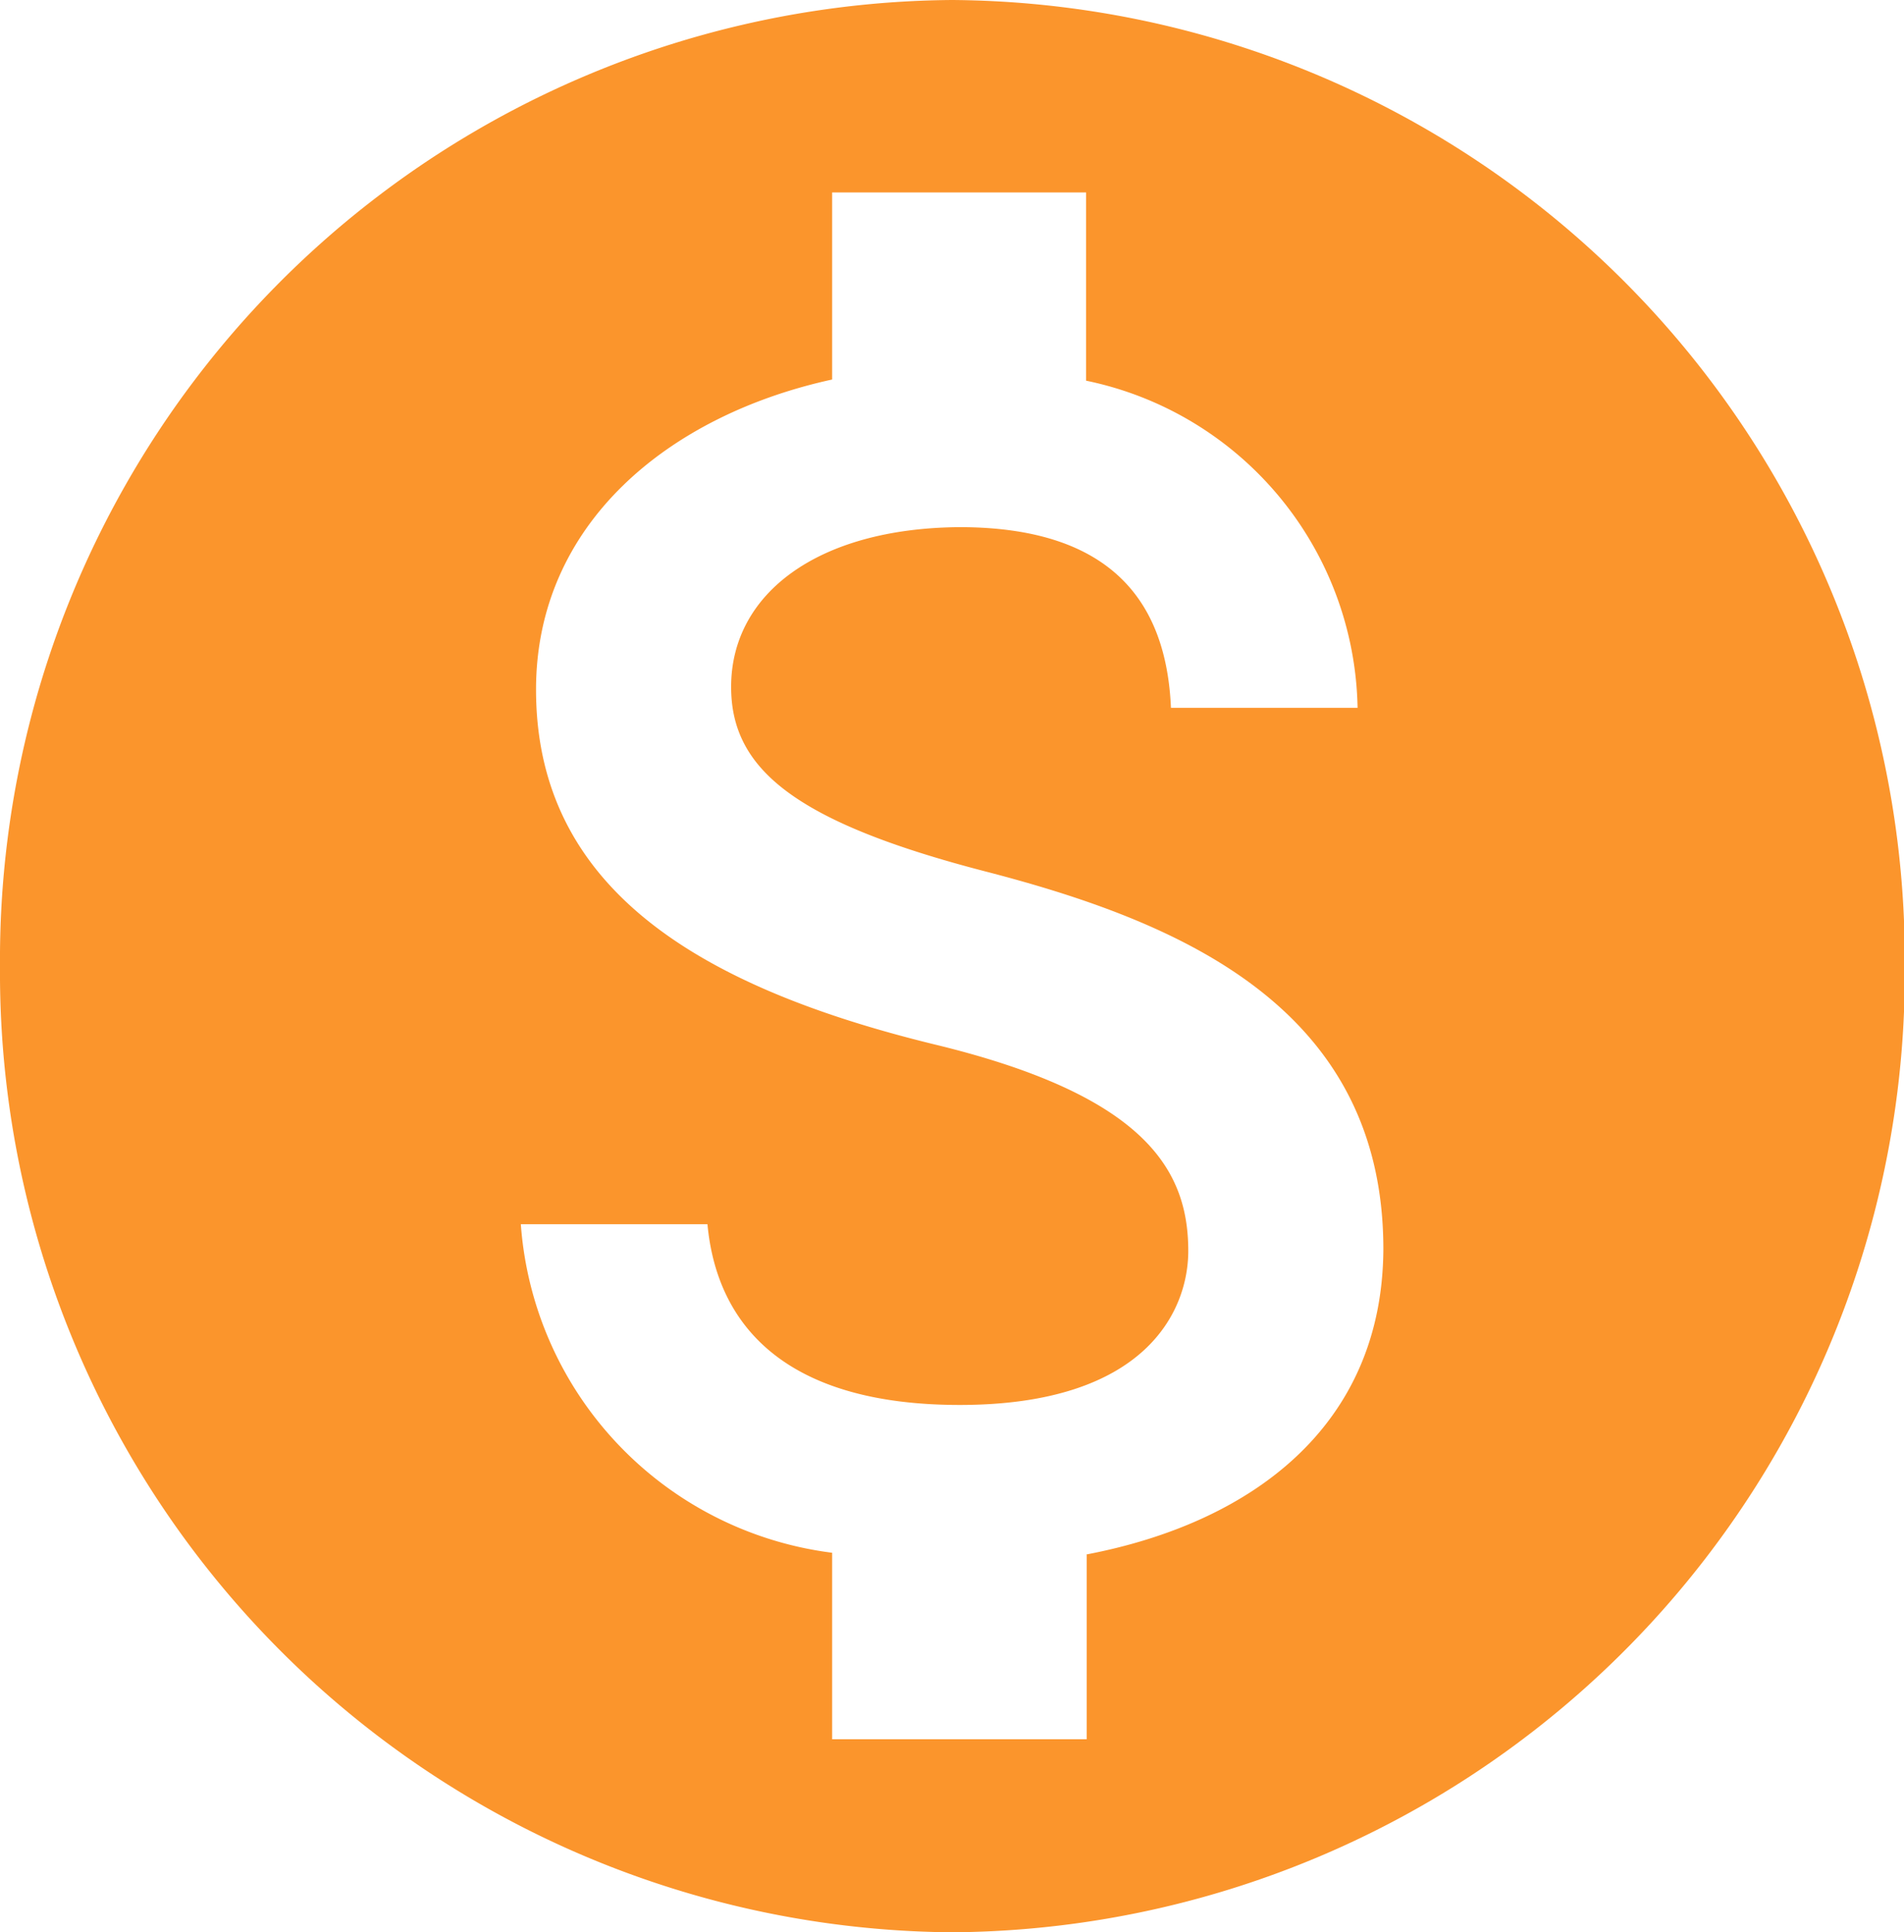 <svg xmlns="http://www.w3.org/2000/svg" viewBox="0 0 98.96 100.4"><defs><style>.cls-1{fill:#fb952c;}</style></defs><title>Dollar 2</title><g id="Layer_2" data-name="Layer 2"><g id="Banks_and_Savings" data-name="Banks and Savings"><path id="Icon_material-monetization-on" data-name="Icon material-monetization-on" class="cls-1" d="M49.48,0A49.86,49.86,0,0,0,0,50.21,49.86,49.86,0,0,0,49.48,100.4,49.85,49.85,0,0,0,99,50.21,49.86,49.86,0,0,0,49.48,0Zm7,80.78v9.59H43.25V80.68A18.56,18.56,0,0,1,27.07,63.61h9.7C37.26,68.88,40.83,73,49.88,73c9.7,0,11.88-4.92,11.88-8,0-4.17-2.18-8.08-13.22-10.74-12.27-3-20.68-8.13-20.68-18.43,0-8.62,6.9-14.26,15.39-16.11V10h13.2v9.78a17.68,17.68,0,0,1,14.11,17h-9.7c-.24-5.57-3.16-9.39-11-9.39C42.46,27.45,38,30.87,38,35.69c0,4.22,3.22,7,13.22,9.59s20.68,7,20.68,19.63c-.05,9.18-6.83,14.22-15.44,15.86Z"/></g></g></svg>